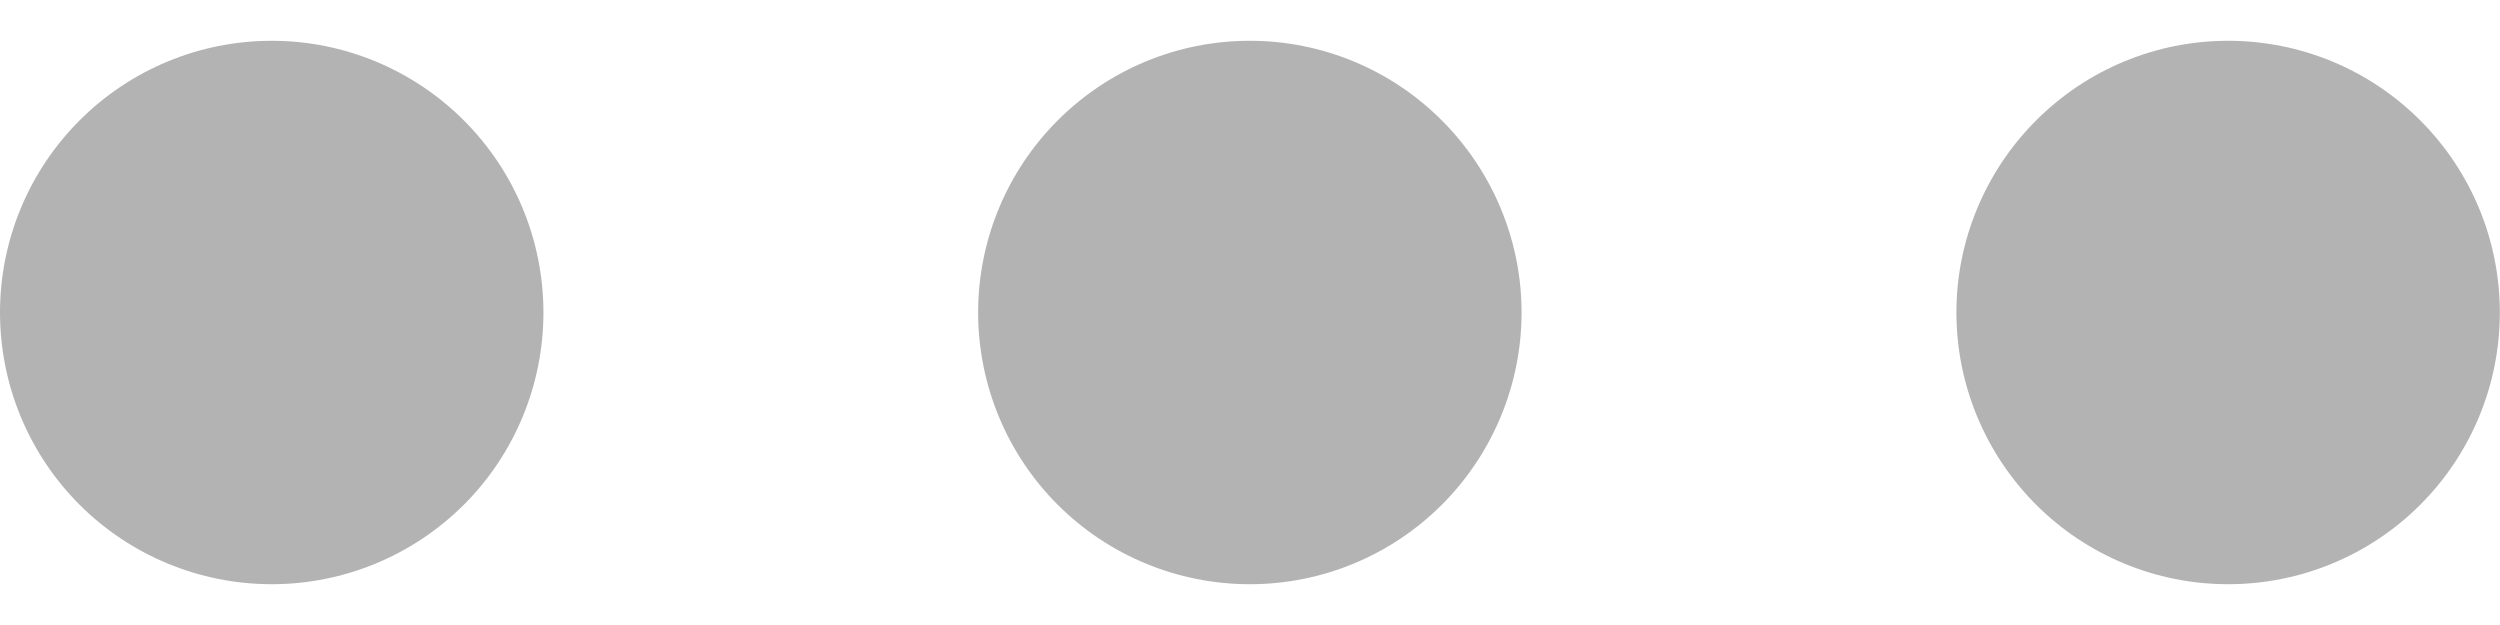 <svg width="16" height="4" viewBox="0 0 16 4" fill="none" xmlns="http://www.w3.org/2000/svg">
  <path
    d="M0 2C0 2.461 0.183 2.904 0.509 3.23C0.835 3.556 1.278 3.739 1.739 3.739C2.2 3.739 2.642 3.556 2.969 3.23C3.295 2.904 3.478 2.461 3.478 2C3.478 1.539 3.295 1.097 2.969 0.771C2.642 0.444 2.2 0.261 1.739 0.261C1.278 0.261 0.835 0.444 0.509 0.771C0.183 1.097 0 1.539 0 2Z"
    fill="#B3B3B3" />
  <path
    d="M6.26 2C6.26 2.461 6.443 2.904 6.769 3.23C7.095 3.556 7.537 3.739 7.999 3.739C8.46 3.739 8.902 3.556 9.228 3.23C9.554 2.904 9.738 2.461 9.738 2C9.738 1.539 9.554 1.097 9.228 0.771C8.902 0.444 8.46 0.261 7.999 0.261C7.537 0.261 7.095 0.444 6.769 0.771C6.443 1.097 6.26 1.539 6.26 2Z"
    fill="#B3B3B3" />
  <path
    d="M12.521 2C12.521 2.461 12.705 2.904 13.031 3.23C13.357 3.556 13.799 3.739 14.26 3.739C14.722 3.739 15.164 3.556 15.49 3.23C15.816 2.904 15.999 2.461 15.999 2C15.999 1.539 15.816 1.097 15.49 0.771C15.164 0.444 14.722 0.261 14.26 0.261C13.799 0.261 13.357 0.444 13.031 0.771C12.705 1.097 12.521 1.539 12.521 2Z"
    fill="#B3B3B3" />
</svg>